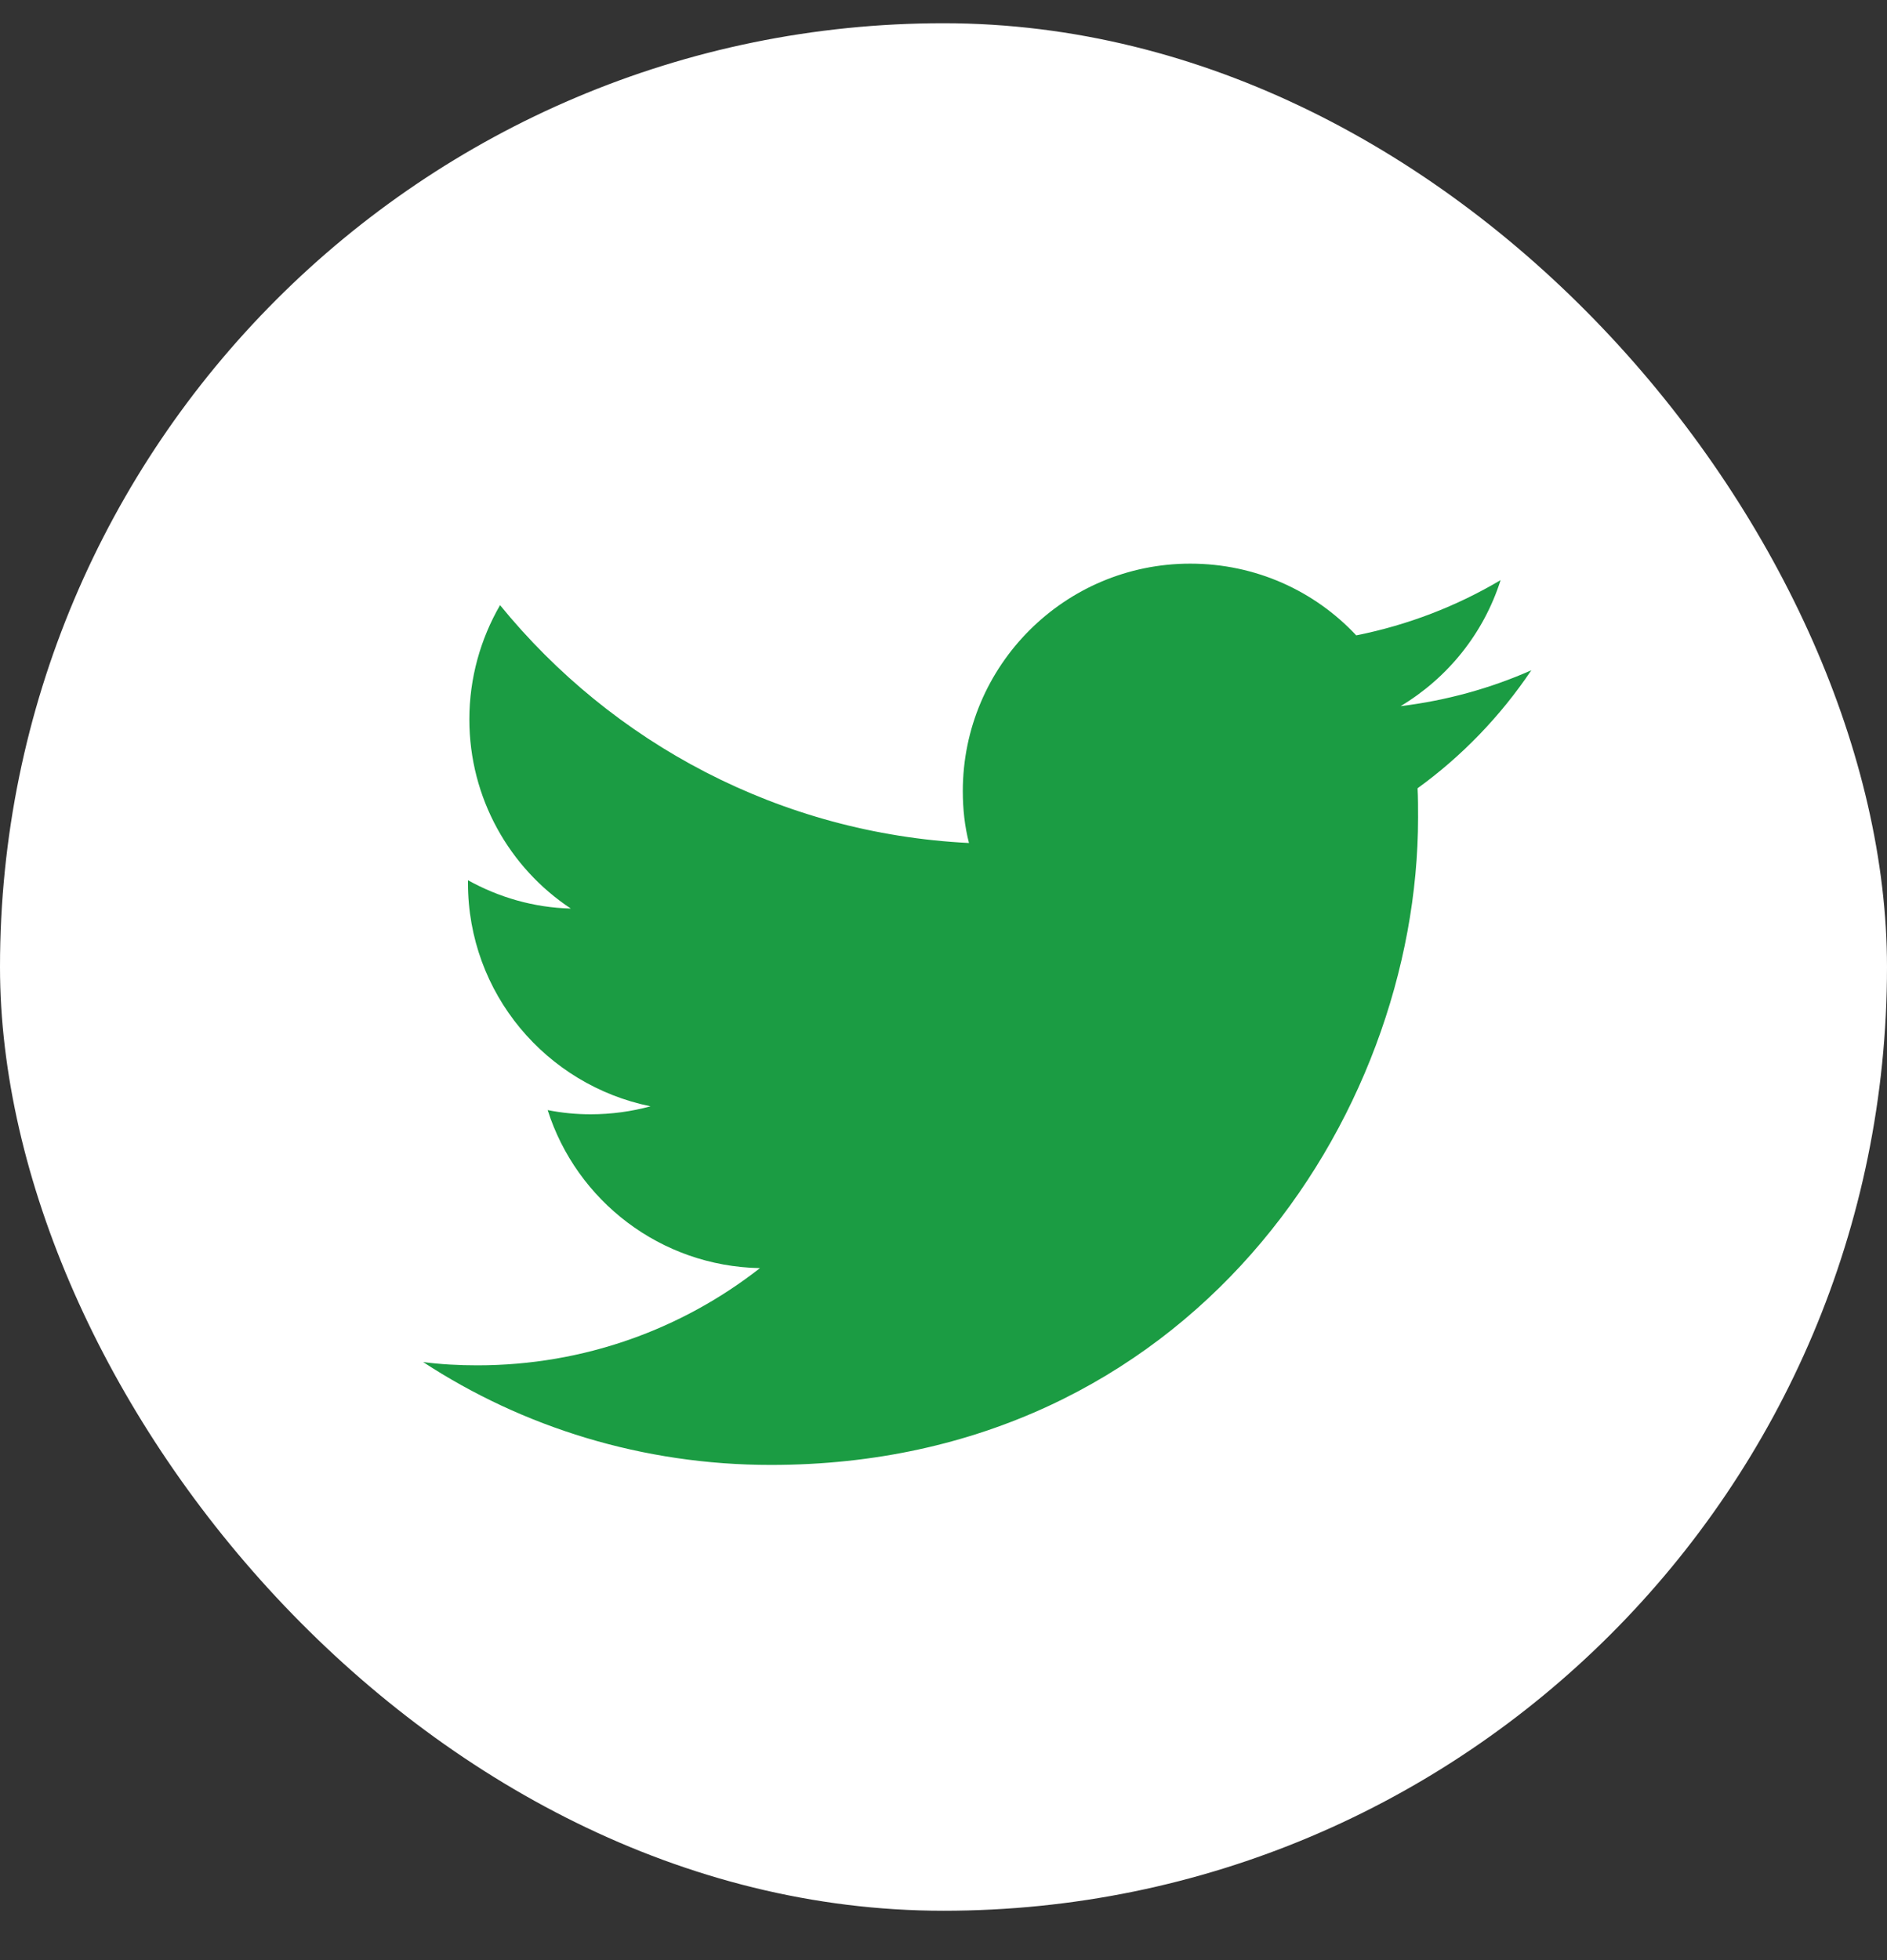 <svg width="26" height="27" viewBox="0 0 26 27" fill="none" xmlns="http://www.w3.org/2000/svg">
<rect x="0" y="0" width="26" height="27" fill="#333333" stroke="none"/>
<g id="Twitter">
<rect y="0.32" width="26" height="26" rx="13" fill="white"/>
<path id="Vector" d="M10.621 20.179C16.386 20.179 19.539 15.401 19.539 11.261C19.539 11.124 19.539 10.988 19.532 10.858C20.143 10.416 20.676 9.863 21.099 9.233C20.54 9.48 19.935 9.649 19.298 9.727C19.948 9.337 20.442 8.726 20.676 7.991C20.072 8.349 19.402 8.609 18.687 8.752C18.115 8.141 17.303 7.764 16.399 7.764C14.67 7.764 13.266 9.168 13.266 10.897C13.266 11.144 13.292 11.384 13.351 11.612C10.744 11.482 8.437 10.234 6.89 8.336C6.623 8.797 6.467 9.337 6.467 9.909C6.467 10.994 7.02 11.956 7.865 12.515C7.351 12.502 6.87 12.359 6.448 12.125C6.448 12.138 6.448 12.151 6.448 12.164C6.448 13.685 7.527 14.946 8.963 15.239C8.703 15.31 8.424 15.349 8.138 15.349C7.936 15.349 7.741 15.33 7.546 15.291C7.943 16.539 9.1 17.442 10.471 17.468C9.399 18.307 8.047 18.807 6.578 18.807C6.324 18.807 6.077 18.794 5.83 18.762C7.202 19.659 8.853 20.179 10.621 20.179Z" fill="#1B9C43"/>
</g>
</svg>

